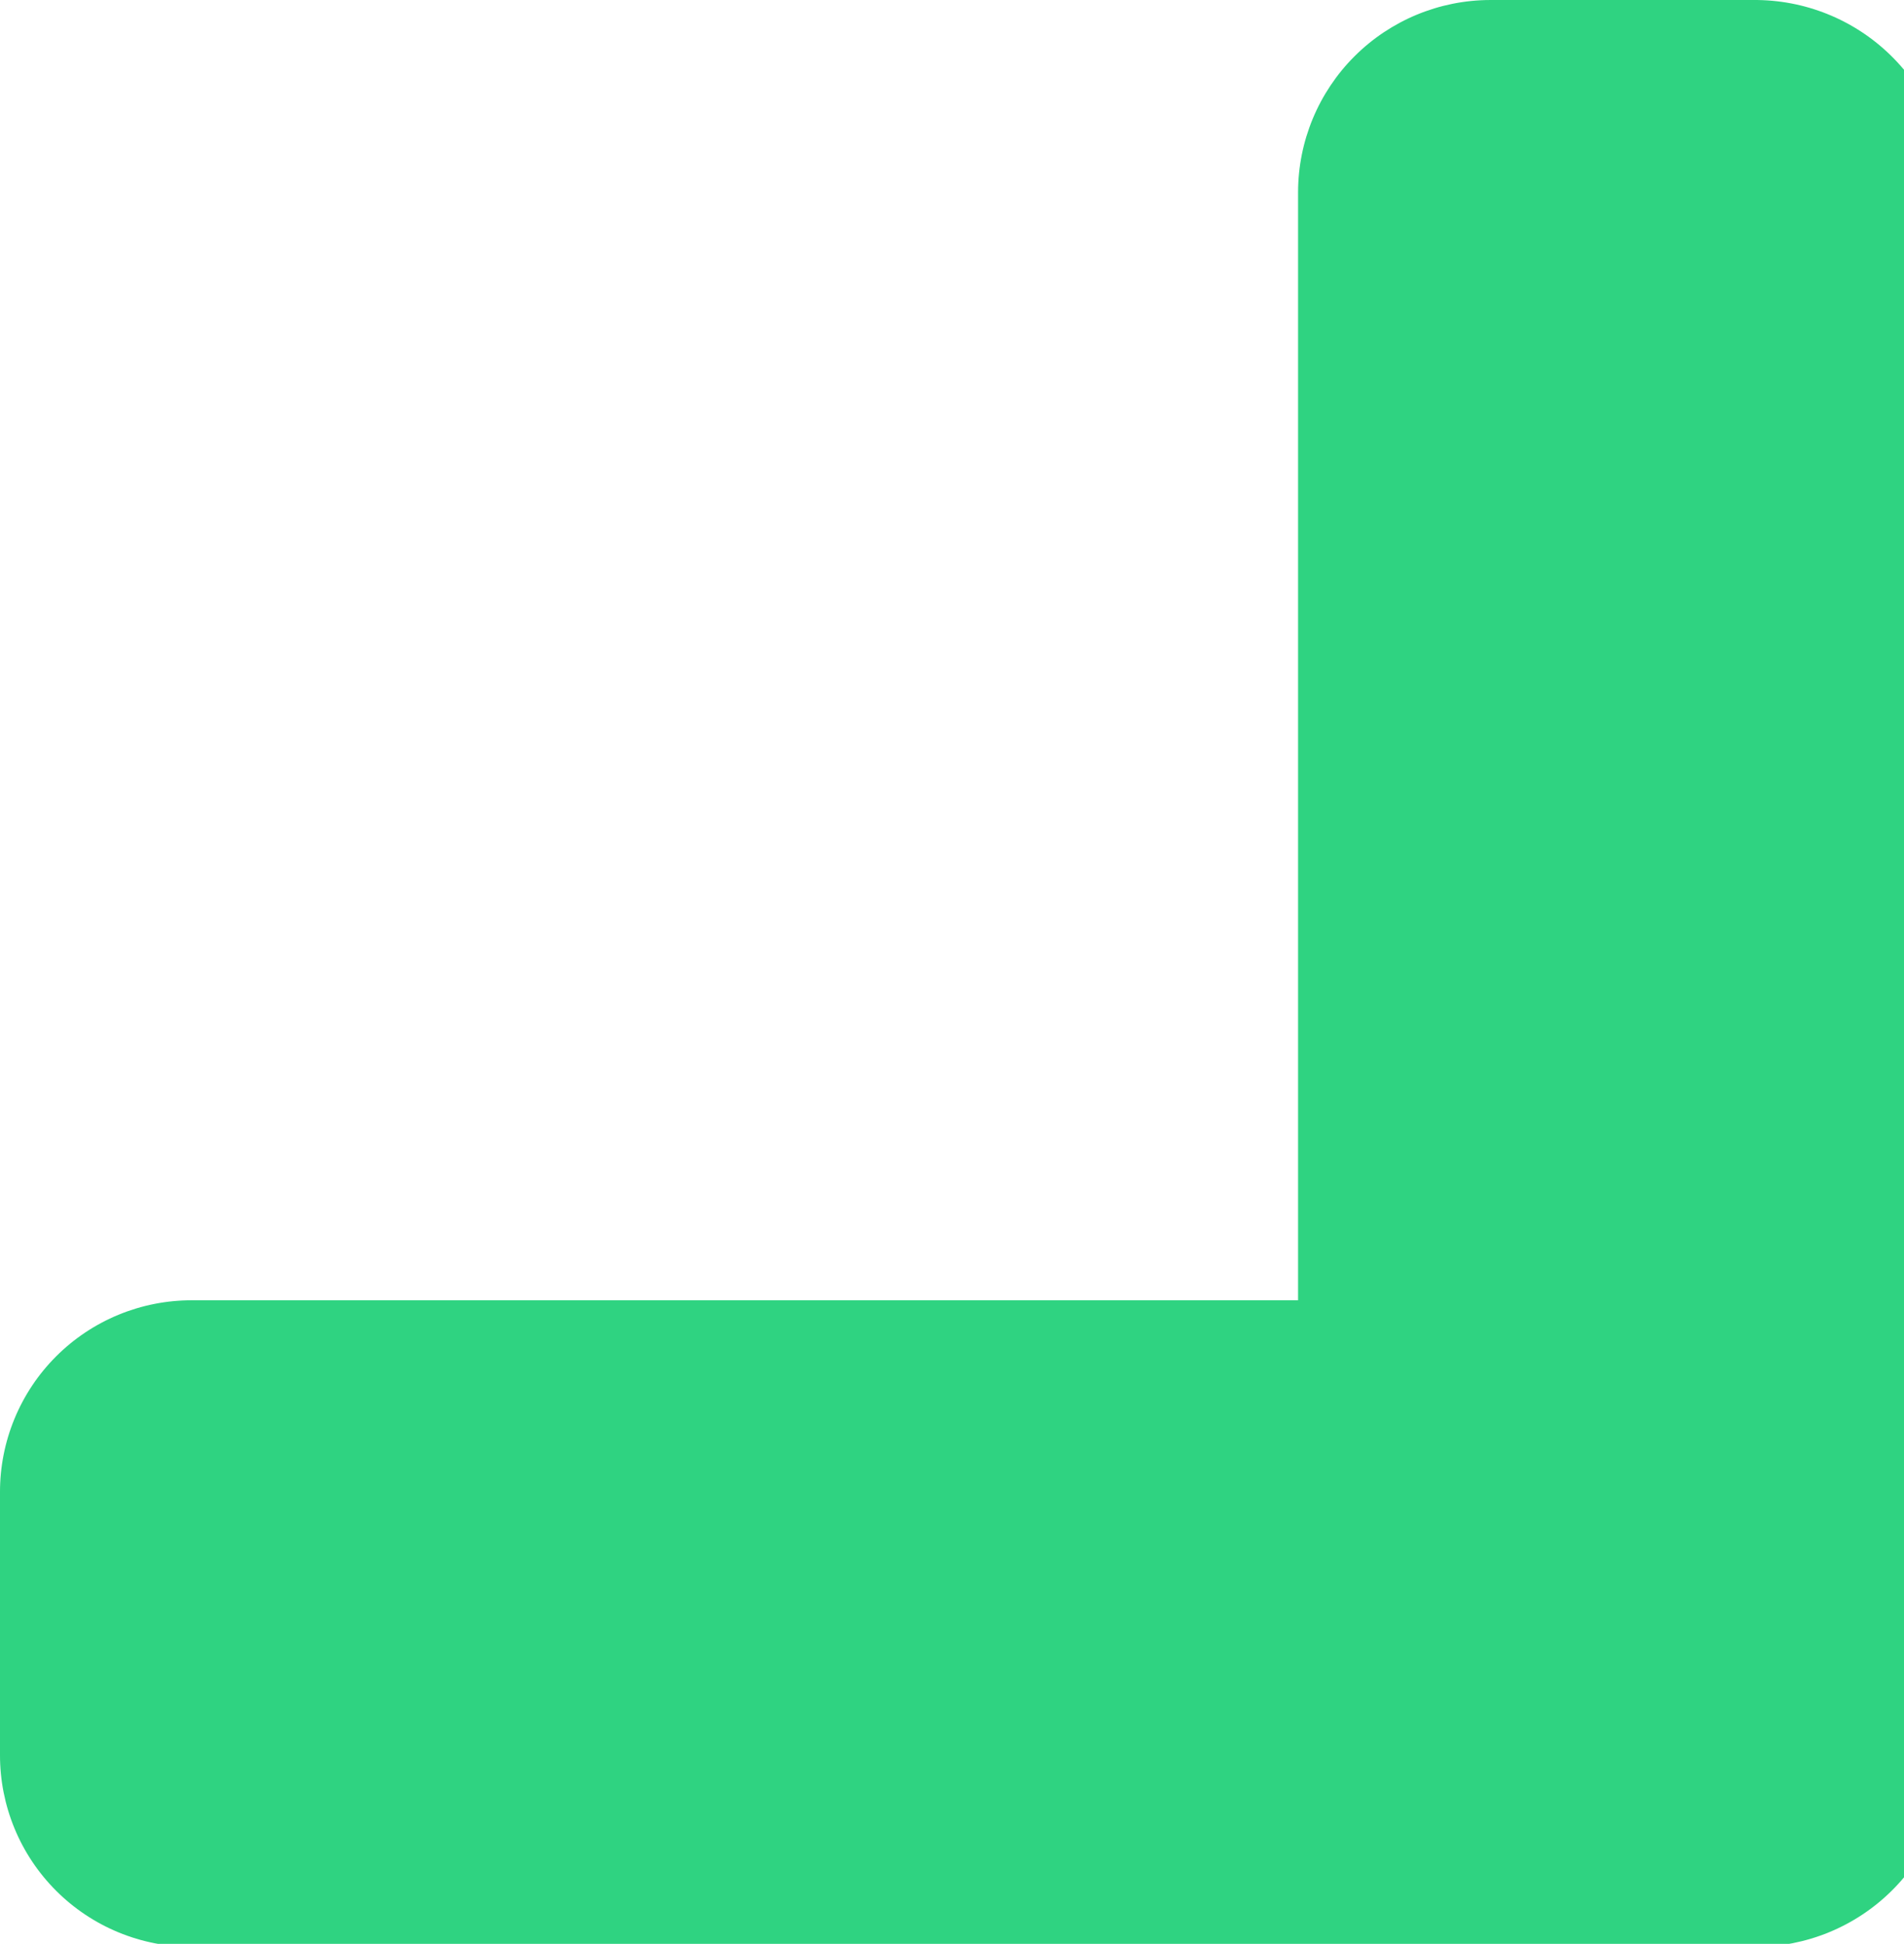 <svg width="193" height="197" viewBox="0 0 193 197" fill="none" xmlns="http://www.w3.org/2000/svg">
<path d="M197.573 19.459L197.573 177.844C197.525 183.029 195.428 187.985 191.74 191.63C188.051 195.275 183.07 197.314 177.884 197.302L19.463 197.302C16.906 197.308 14.372 196.809 12.008 195.833C9.644 194.858 7.496 193.424 5.687 191.616C3.879 189.808 2.445 187.661 1.469 185.297C0.493 182.934 -0.006 180.401 5.28829e-05 177.844L5.28829e-05 151.235C-0.006 148.678 0.493 146.145 1.469 143.782C2.445 141.418 3.879 139.271 5.687 137.463C7.496 135.654 9.644 134.221 12.008 133.245C14.372 132.27 16.906 131.771 19.463 131.777L131.58 131.777L131.58 19.459C131.592 14.302 133.646 9.36 137.293 5.713C140.941 2.067 145.884 0.013 151.043 0.001L177.703 0.001C182.917 -0.047 187.937 1.974 191.663 5.622C195.388 9.27 197.513 14.246 197.573 19.459Z" fill="#2FD381"/>
</svg>
